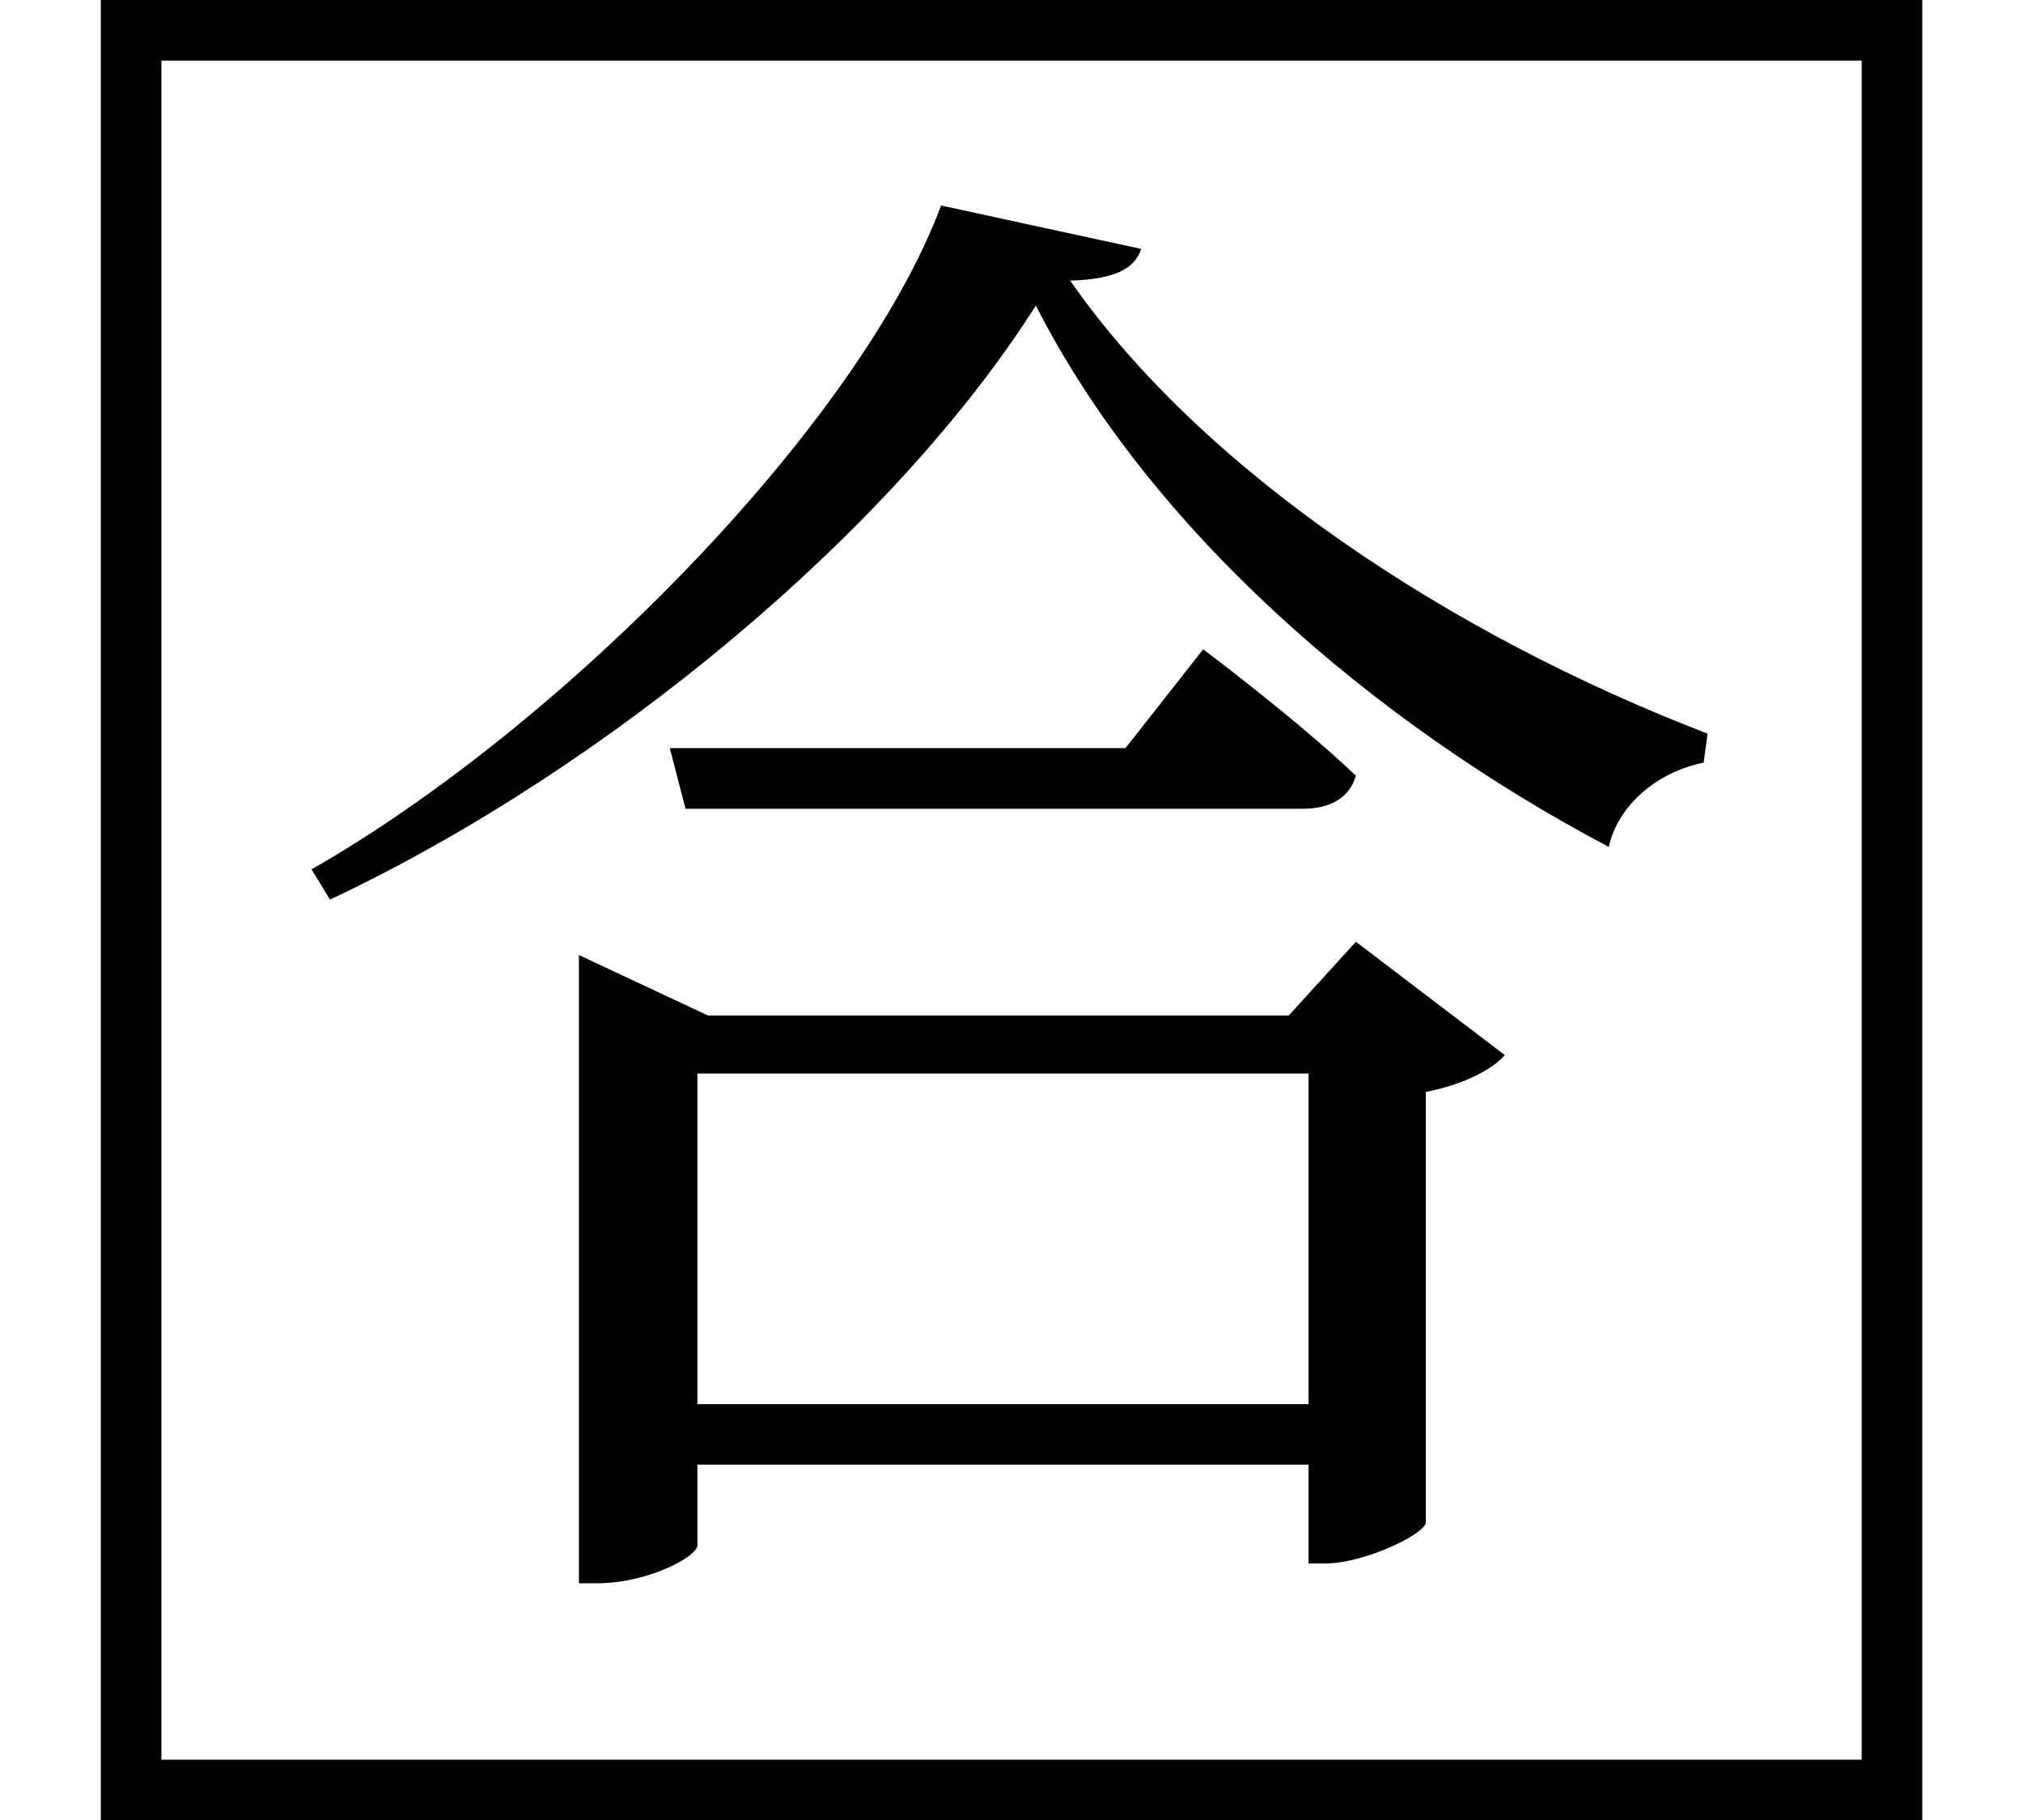 <svg height="21.594" viewBox="0 0 24 21.594" width="24" xmlns="http://www.w3.org/2000/svg">
<path d="M12.312,16.266 C13.656,13.625 16.297,11.328 19.109,9.844 C19.219,10.344 19.688,10.734 20.234,10.844 L20.281,11.188 C17.234,12.359 14.297,14.297 12.719,16.562 C13.25,16.578 13.484,16.703 13.562,16.938 L11.188,17.453 C10.219,14.859 6.703,11.281 3.719,9.578 L3.938,9.219 C7.25,10.781 10.625,13.609 12.312,16.266 Z M14.297,12.188 L13.375,11.016 L7.969,11.016 L8.156,10.297 L15.484,10.297 C15.797,10.297 16.031,10.422 16.109,10.688 C15.406,11.359 14.297,12.188 14.297,12.188 Z M22.828,19.891 L1.219,19.891 L1.219,-1.703 L22.828,-1.703 Z M22.109,19.172 L22.109,-0.984 L1.938,-0.984 L1.938,19.172 Z M15.547,3.234 L8.297,3.234 L8.297,7.156 L15.547,7.156 Z M6.891,8.562 L6.891,1.109 L7.109,1.109 C7.703,1.109 8.297,1.422 8.297,1.562 L8.297,2.516 L15.547,2.516 L15.547,1.344 L15.75,1.344 C16.203,1.344 16.922,1.688 16.938,1.828 L16.938,6.938 C17.359,7.016 17.734,7.203 17.875,7.375 L16.109,8.719 L15.312,7.844 L8.422,7.844 Z" transform="translate(-0.023, 19.891) scale(1, -1)"/>
</svg>